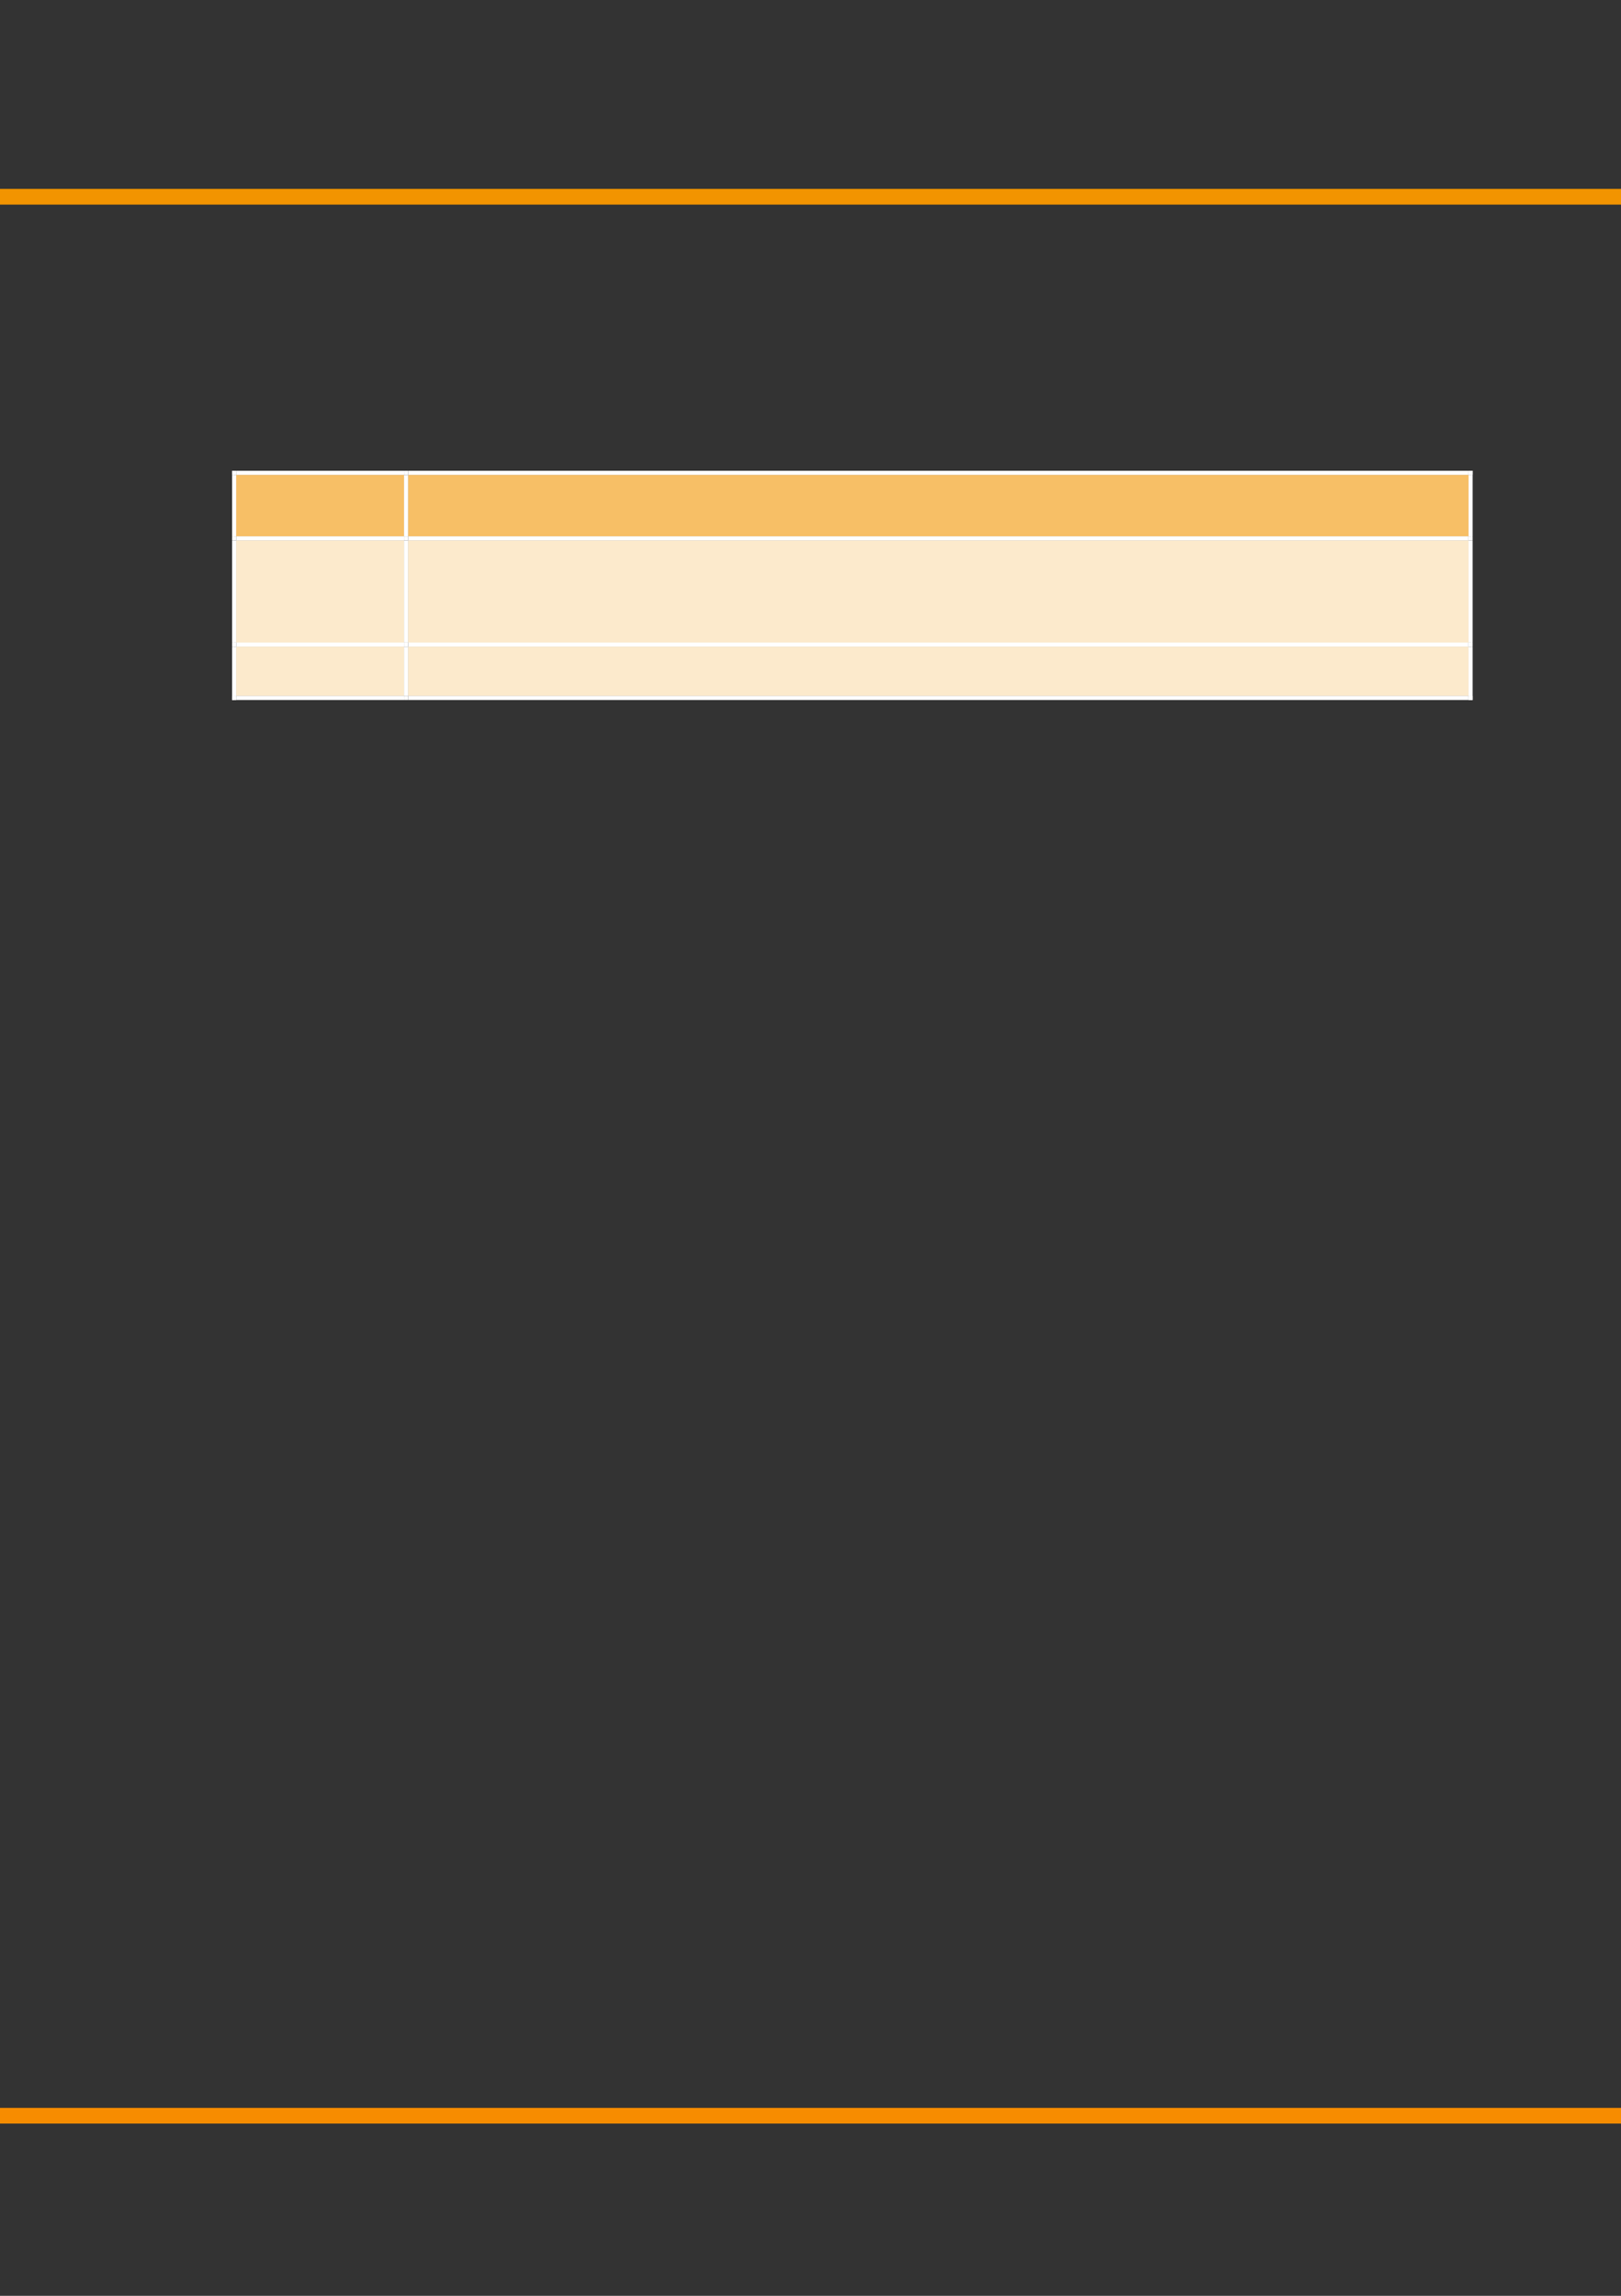 <?xml version="1.0" encoding="UTF-8" standalone="no"?>
<!DOCTYPE svg PUBLIC "-//W3C//DTD SVG 1.1//EN"
"http://www.w3.org/Graphics/SVG/1.1/DTD/svg11.dtd">
<svg viewBox="0 0 908 1286" version="1.1" xmlns="http://www.w3.org/2000/svg" xmlns:xlink="http://www.w3.org/1999/xlink">
<rect x="0" y="0" width="908" height="1286" fill="#333333" stroke="none"/>
<defs>
<clipPath id="c0_115"><path d="M-.2 1286.6V-.2H909.3V1286.6Z"/></clipPath>
<style type="text/css"><![CDATA[
.g0_115{
fill: none;
stroke: #F78C00;
stroke-width: 8.784;
stroke-linejoin: round;
}
.g1_115{
fill: none;
stroke: #F29400;
stroke-width: 8.784;
stroke-linejoin: round;
}
.g2_115{
fill: #F7BF66;
}
.g3_115{
fill: #FFF;
}
.g4_115{
fill: #FCEACC;
}
]]></style>
</defs>
<g clip-path="url(#c0_115)">
<path d="M-21.2 1185.1H913.7" class="g0_115"/>
<path d="M-21.2 110.2H913.7" class="g1_115"/>
</g>
<path fill-rule="evenodd" d="M132.3 300.4h94V266h-94v34.4Z" class="g2_115"/>
<path fill-rule="evenodd" d="M132.3 300.4h94V266h-94v34.4Z" class="g2_115"/>
<path fill-rule="evenodd" d="M228.6 300.4h594V266h-594v34.4Z" class="g2_115"/>
<path fill-rule="evenodd" d="M228.6 300.4h594V266h-594v34.4Z" class="g2_115"/>
<path fill-rule="evenodd" d="M130 266h2.3v-2.3H130V266Z" class="g3_115"/>
<path fill-rule="evenodd" d="M130 266h2.3v-2.3H130V266Z" class="g3_115"/>
<path fill-rule="evenodd" d="M132.3 266h94v-2.3h-94V266Z" class="g3_115"/>
<path fill-rule="evenodd" d="M226.3 266h2.3v-2.3h-2.3V266Z" class="g3_115"/>
<path fill-rule="evenodd" d="M228.6 266h594v-2.3h-594V266Z" class="g3_115"/>
<path fill-rule="evenodd" d="M822.6 266h2.3v-2.3h-2.3V266Z" class="g3_115"/>
<path fill-rule="evenodd" d="M822.6 266h2.3v-2.3h-2.3V266Z" class="g3_115"/>
<path fill-rule="evenodd" d="M130 300.4h2.3V266H130v34.4Z" class="g3_115"/>
<path fill-rule="evenodd" d="M226.3 300.4h2.3V266h-2.3v34.4Z" class="g3_115"/>
<path fill-rule="evenodd" d="M822.6 300.4h2.3V266h-2.3v34.4Z" class="g3_115"/>
<path fill-rule="evenodd" d="M132.3 359.9h94V302.7h-94v57.2Z" class="g4_115"/>
<path fill-rule="evenodd" d="M132.3 359.9h94V302.7h-94v57.2Z" class="g4_115"/>
<path fill-rule="evenodd" d="M228.6 359.9h594V302.7h-594v57.2Z" class="g4_115"/>
<path fill-rule="evenodd" d="M228.6 331.3h594V302.7h-594v28.6Z" class="g4_115"/>
<path fill-rule="evenodd" d="M228.6 359.9h594V331.3h-594v28.6Z" class="g4_115"/>
<path fill-rule="evenodd" d="M130 302.7h2.3v-2.3H130v2.3Z" class="g3_115"/>
<path fill-rule="evenodd" d="M132.3 302.7h94v-2.3h-94v2.3Z" class="g3_115"/>
<path fill-rule="evenodd" d="M226.3 302.7h2.3v-2.3h-2.3v2.3Z" class="g3_115"/>
<path fill-rule="evenodd" d="M228.6 302.7h594v-2.3h-594v2.3Z" class="g3_115"/>
<path fill-rule="evenodd" d="M822.6 302.7h2.3v-2.3h-2.3v2.3Z" class="g3_115"/>
<path fill-rule="evenodd" d="M130 359.9h2.3V302.7H130v57.2Z" class="g3_115"/>
<path fill-rule="evenodd" d="M226.3 359.9h2.3V302.7h-2.3v57.2Z" class="g3_115"/>
<path fill-rule="evenodd" d="M822.6 359.9h2.3V302.7h-2.3v57.2Z" class="g3_115"/>
<path fill-rule="evenodd" d="M132.3 389.8h94V362.2h-94v27.6Z" class="g4_115"/>
<path fill-rule="evenodd" d="M132.3 389.8h94V362.2h-94v27.6Z" class="g4_115"/>
<path fill-rule="evenodd" d="M228.6 389.8h594V362.2h-594v27.6Z" class="g4_115"/>
<path fill-rule="evenodd" d="M228.6 389.8h594V362.2h-594v27.6Z" class="g4_115"/>
<path fill-rule="evenodd" d="M130 362.2h2.3v-2.3H130v2.3Z" class="g3_115"/>
<path fill-rule="evenodd" d="M132.3 362.2h94v-2.3h-94v2.3Z" class="g3_115"/>
<path fill-rule="evenodd" d="M226.3 362.2h2.3v-2.3h-2.3v2.3Z" class="g3_115"/>
<path fill-rule="evenodd" d="M228.6 362.2h594v-2.3h-594v2.3Z" class="g3_115"/>
<path fill-rule="evenodd" d="M822.6 362.2h2.3v-2.3h-2.3v2.3Z" class="g3_115"/>
<path fill-rule="evenodd" d="M130 389.8h2.3V362.2H130v27.6Z" class="g3_115"/>
<path fill-rule="evenodd" d="M130 392.1h2.3v-2.3H130v2.3Z" class="g3_115"/>
<path fill-rule="evenodd" d="M130 392.1h2.3v-2.3H130v2.3Z" class="g3_115"/>
<path fill-rule="evenodd" d="M132.3 392.1h94v-2.3h-94v2.3Z" class="g3_115"/>
<path fill-rule="evenodd" d="M226.3 389.8h2.3V362.2h-2.3v27.6Z" class="g3_115"/>
<path fill-rule="evenodd" d="M226.3 392.1h2.3v-2.3h-2.3v2.3Z" class="g3_115"/>
<path fill-rule="evenodd" d="M228.6 392.1h594v-2.3h-594v2.3Z" class="g3_115"/>
<path fill-rule="evenodd" d="M822.6 389.8h2.3V362.2h-2.3v27.6Z" class="g3_115"/>
<path fill-rule="evenodd" d="M822.6 392.1h2.3v-2.3h-2.3v2.3Z" class="g3_115"/>
<path fill-rule="evenodd" d="M822.6 392.1h2.3v-2.3h-2.3v2.3Z" class="g3_115"/>
</svg>
